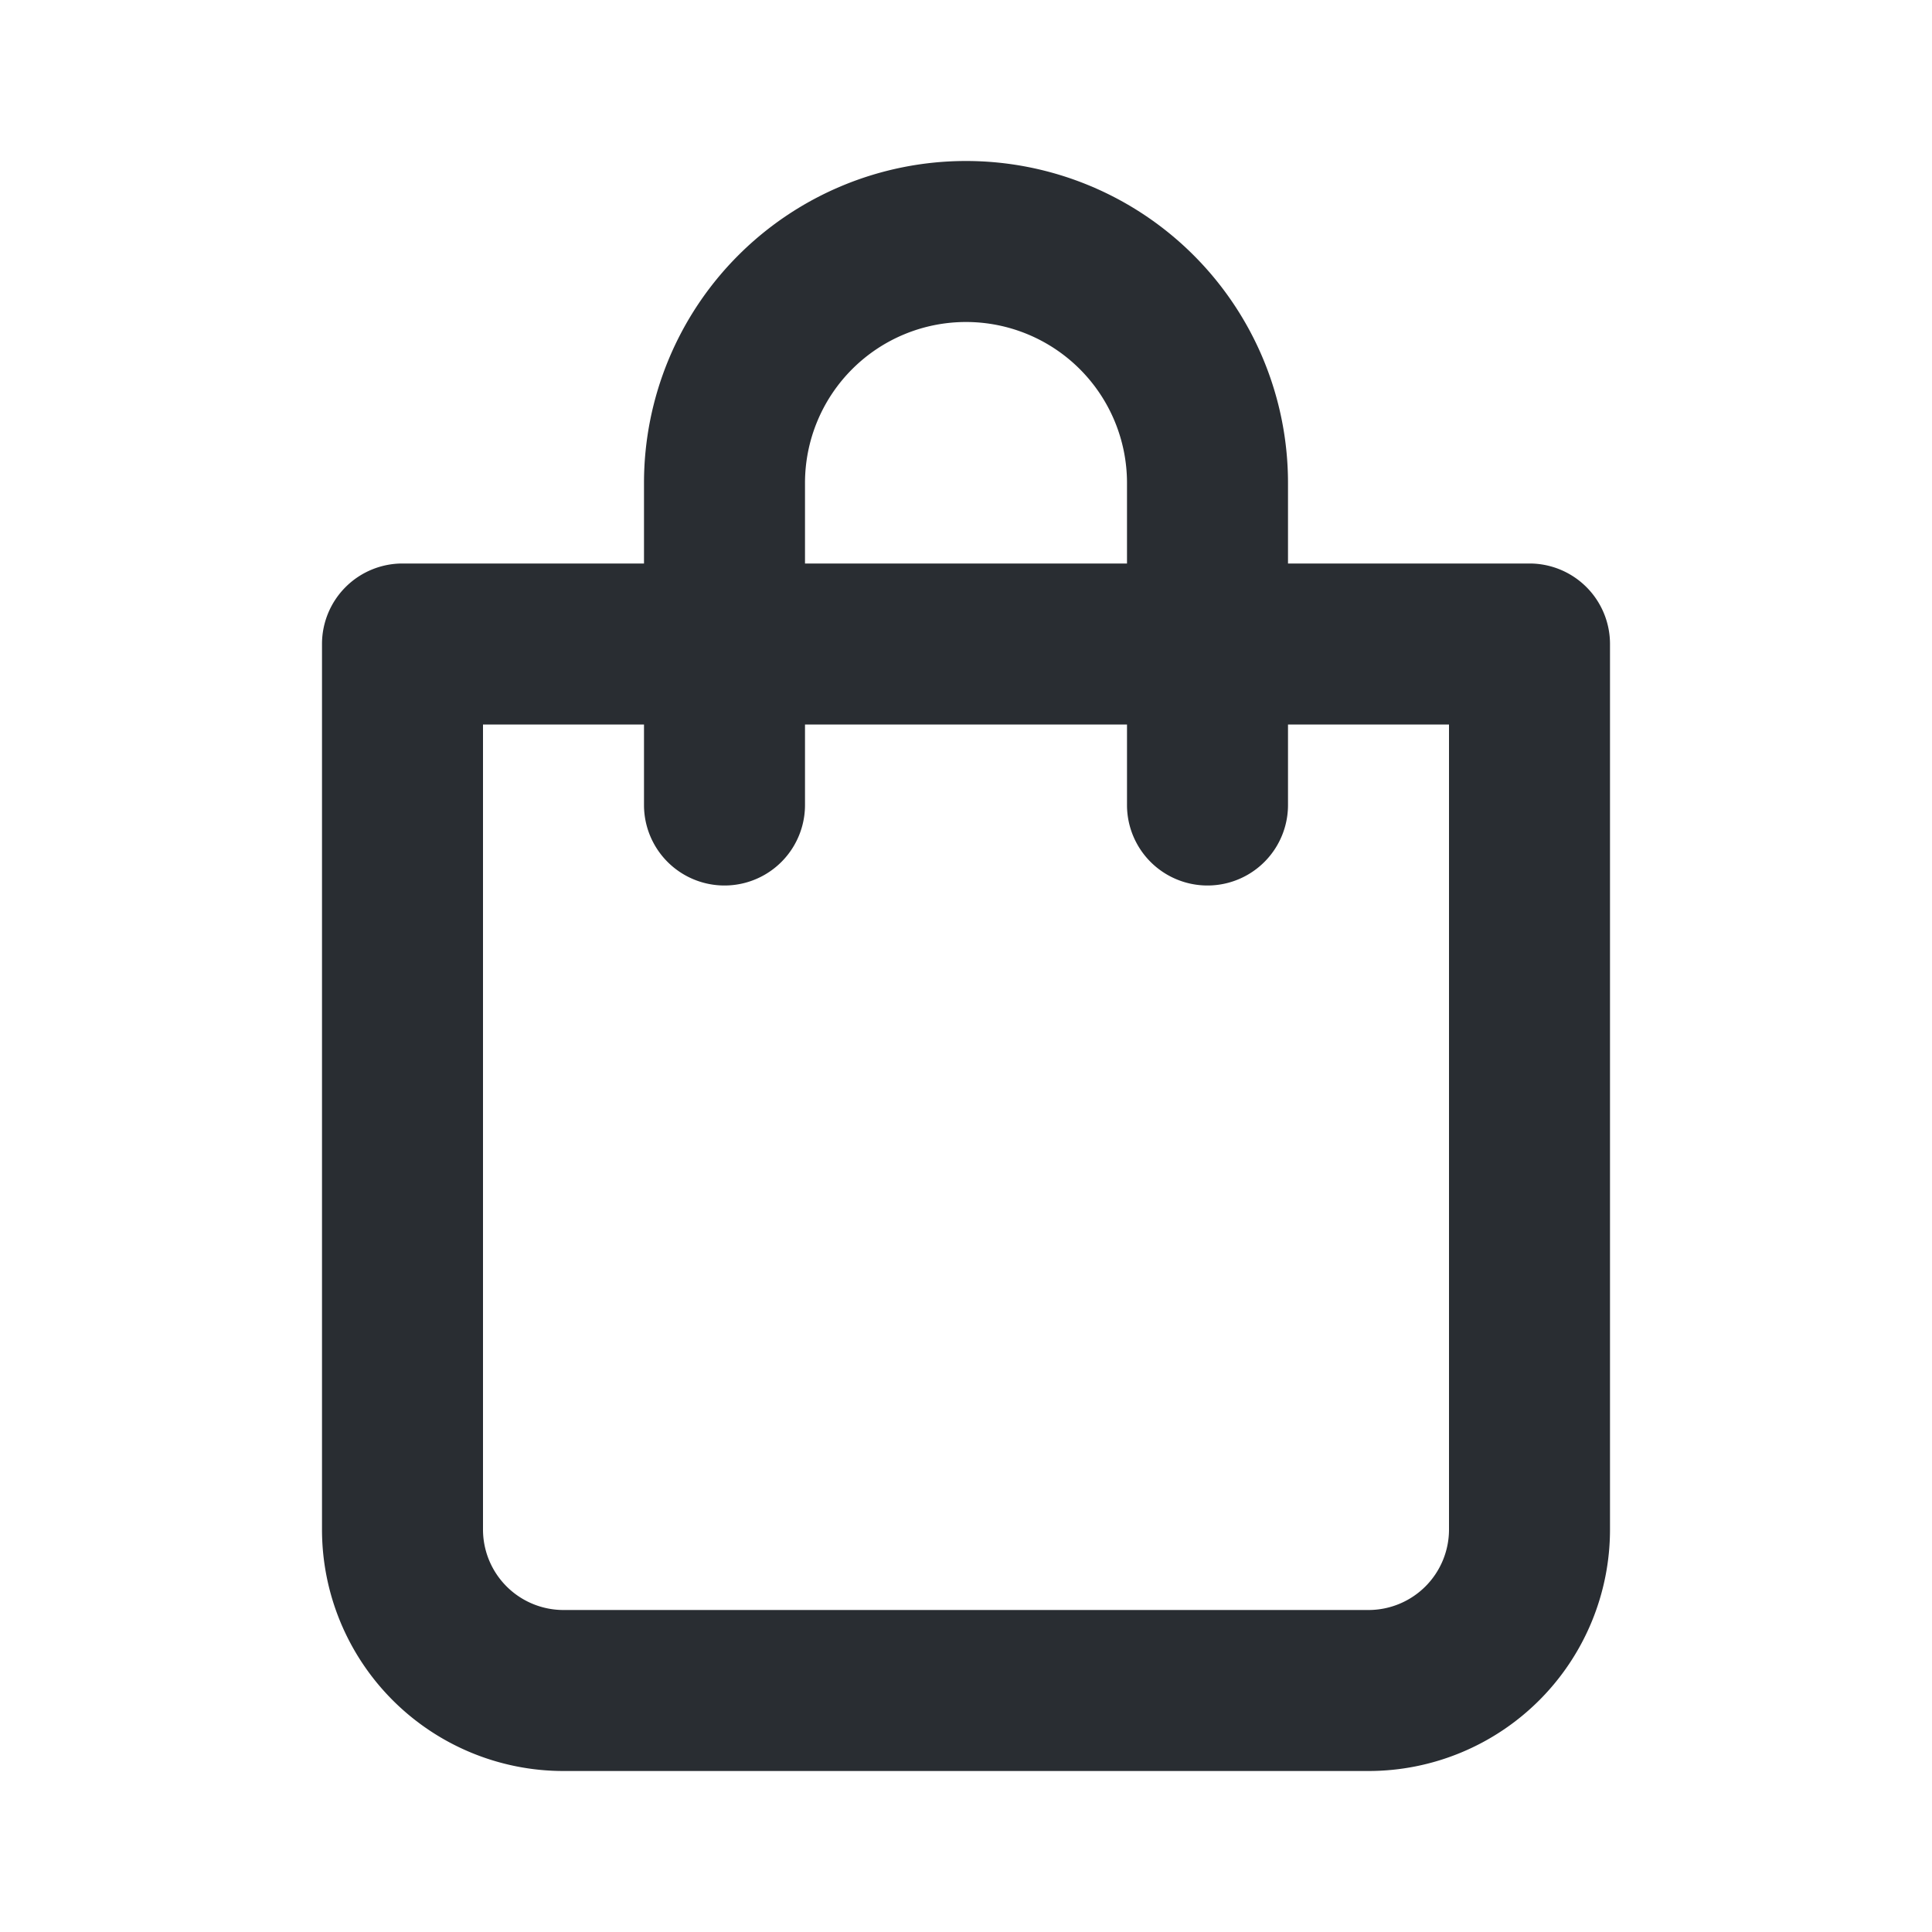 <svg xmlns="http://www.w3.org/2000/svg" viewBox="0 0 24 24"><path fill="#292D32" d="M19,7H16V6A4,4,0,0,0,8,6V7H5A1,1,0,0,0,4,8V19a3,3,0,0,0,3,3H17a3,3,0,0,0,3-3V8A1,1,0,0,0,19,7ZM10,6a2,2,0,0,1,4,0V7H10Zm8,13a1,1,0,0,1-1,1H7a1,1,0,0,1-1-1V9H8v1a1,1,0,0,0,2,0V9h4v1a1,1,0,0,0,2,0V9h2Z"/></svg>